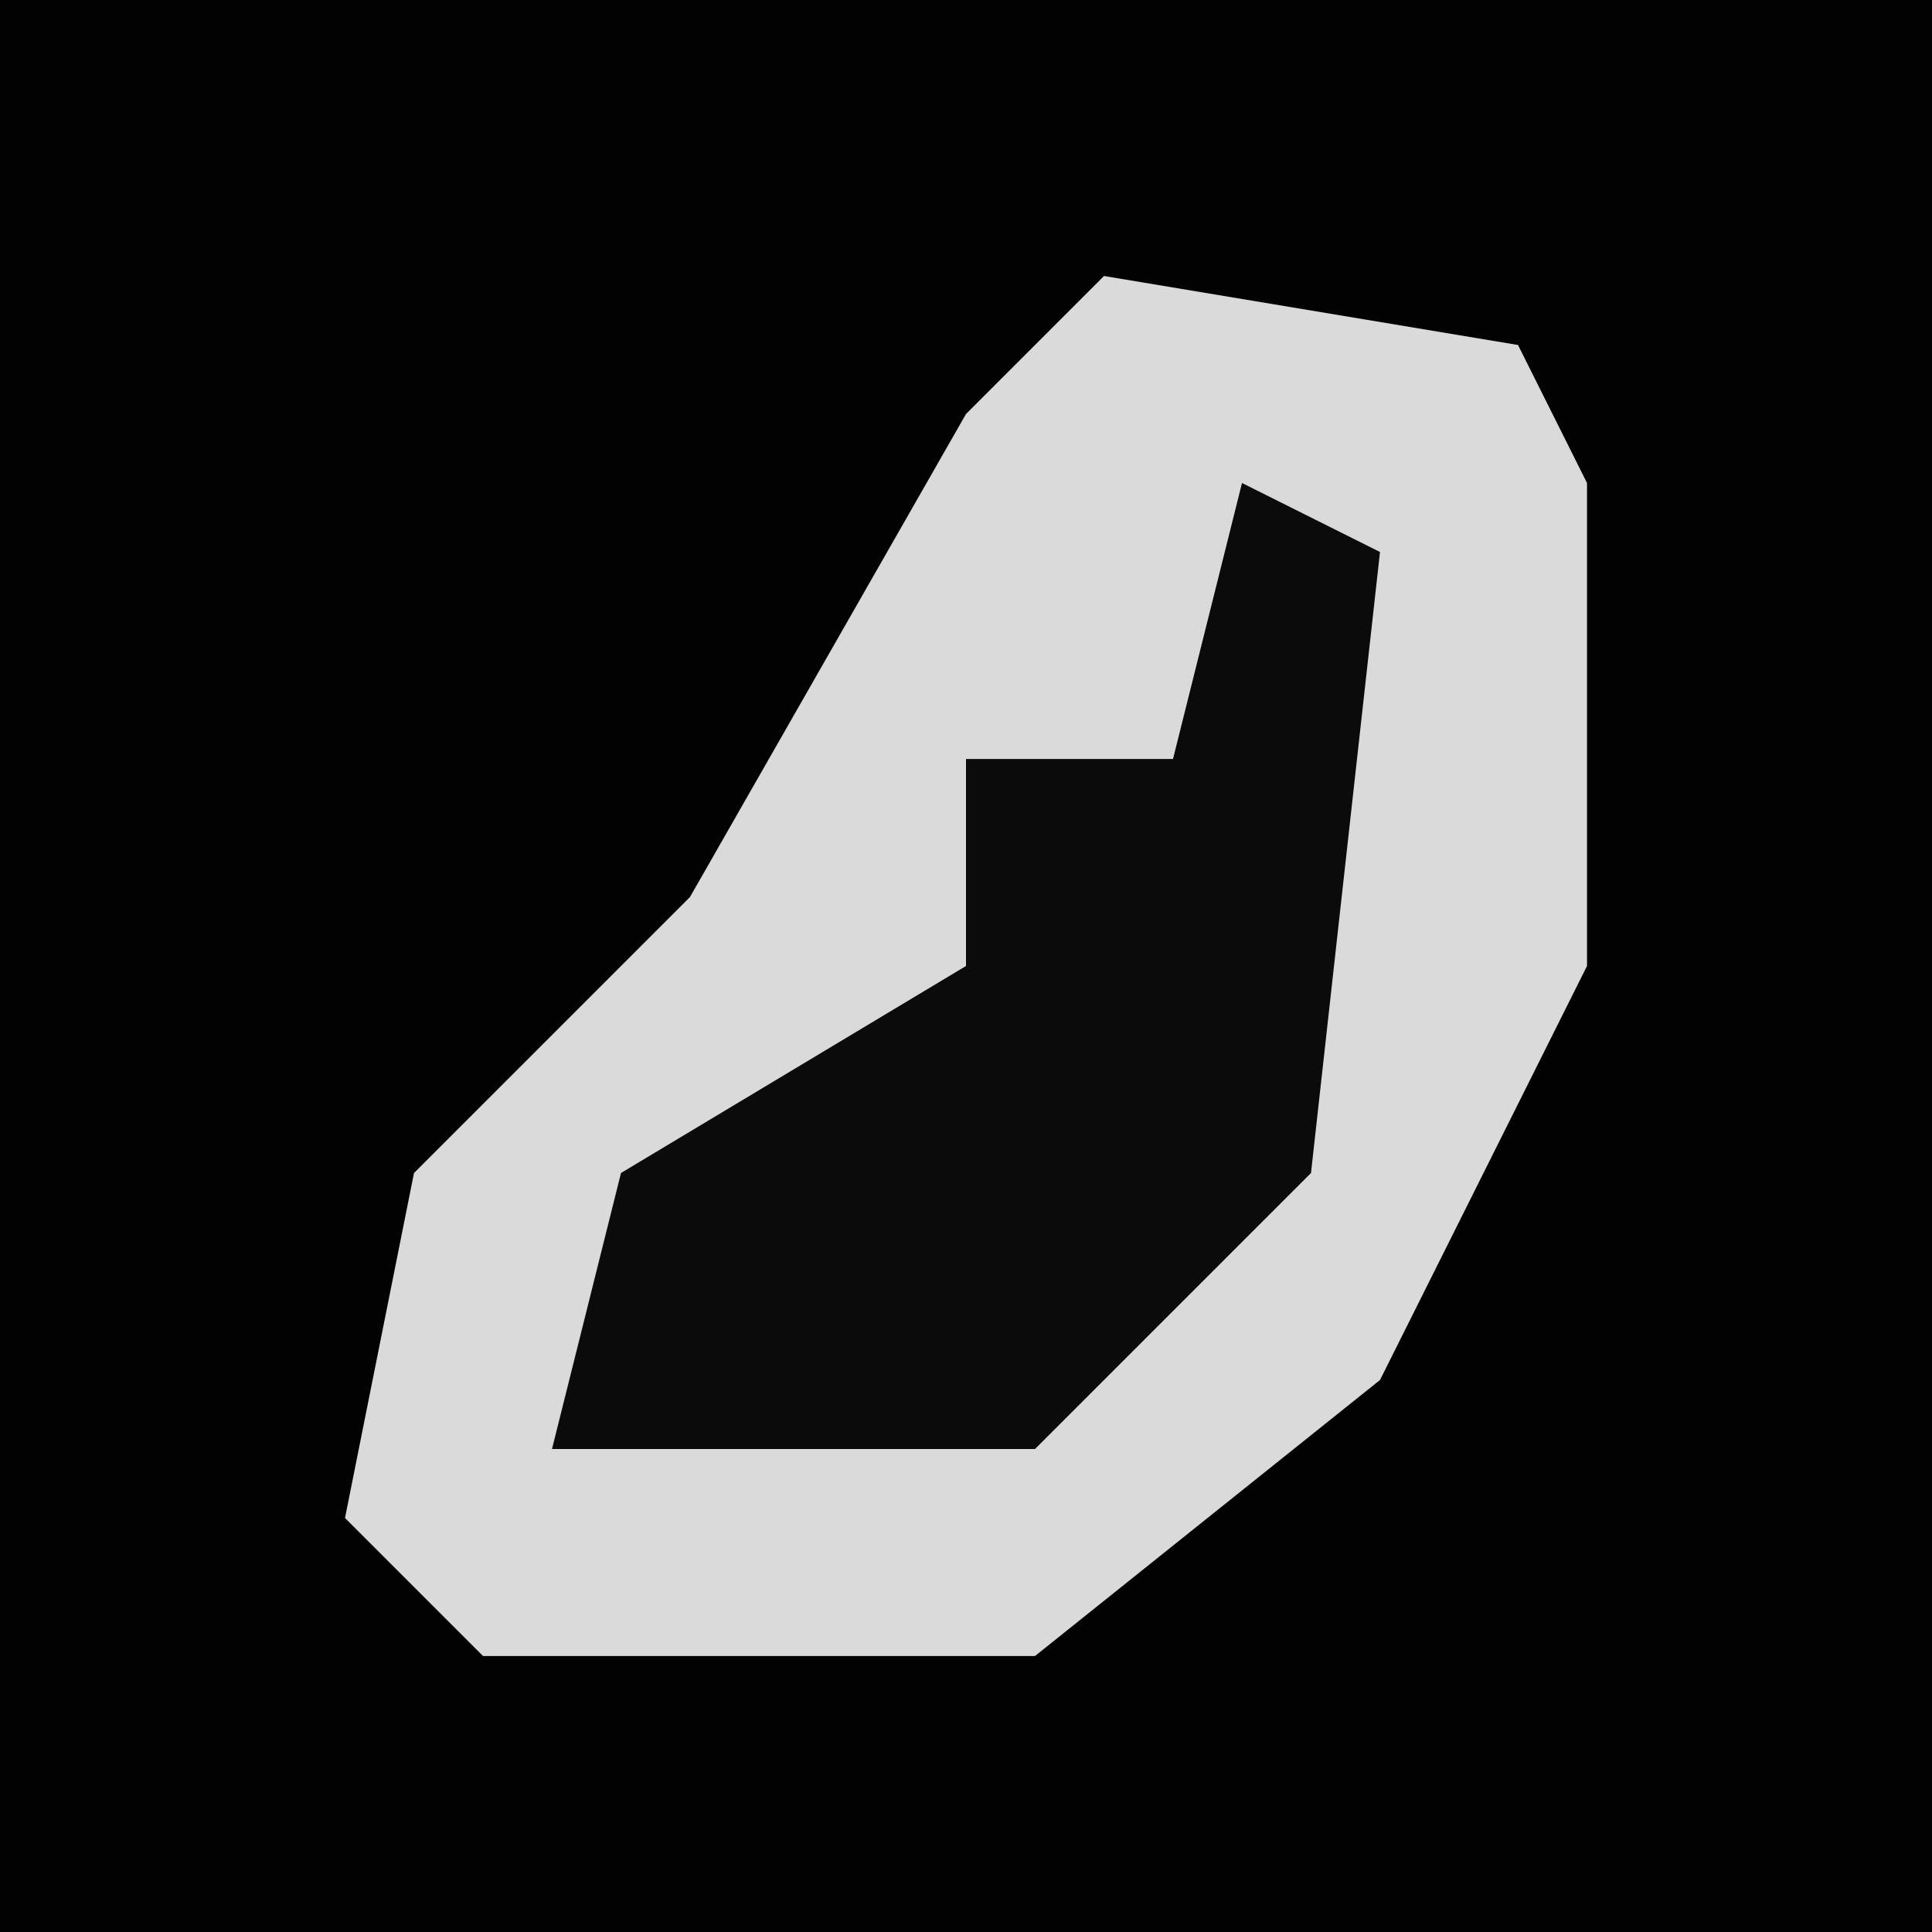 <?xml version="1.0" encoding="UTF-8"?>
<svg version="1.1" xmlns="http://www.w3.org/2000/svg" width="28" height="28">
<path d="M0,0 L28,0 L28,28 L0,28 Z " fill="#020202" transform="translate(0,0)"/>
<path d="M0,0 L6,1 L7,3 L7,10 L4,16 L-1,20 L-9,20 L-11,18 L-10,13 L-6,9 L-2,2 Z " fill="#DADADA" transform="translate(16,4)"/>
<path d="M0,0 L2,1 L1,10 L-3,14 L-10,14 L-9,10 L-4,7 L-4,4 L-1,4 Z " fill="#0B0B0B" transform="translate(18,7)"/>
</svg>
